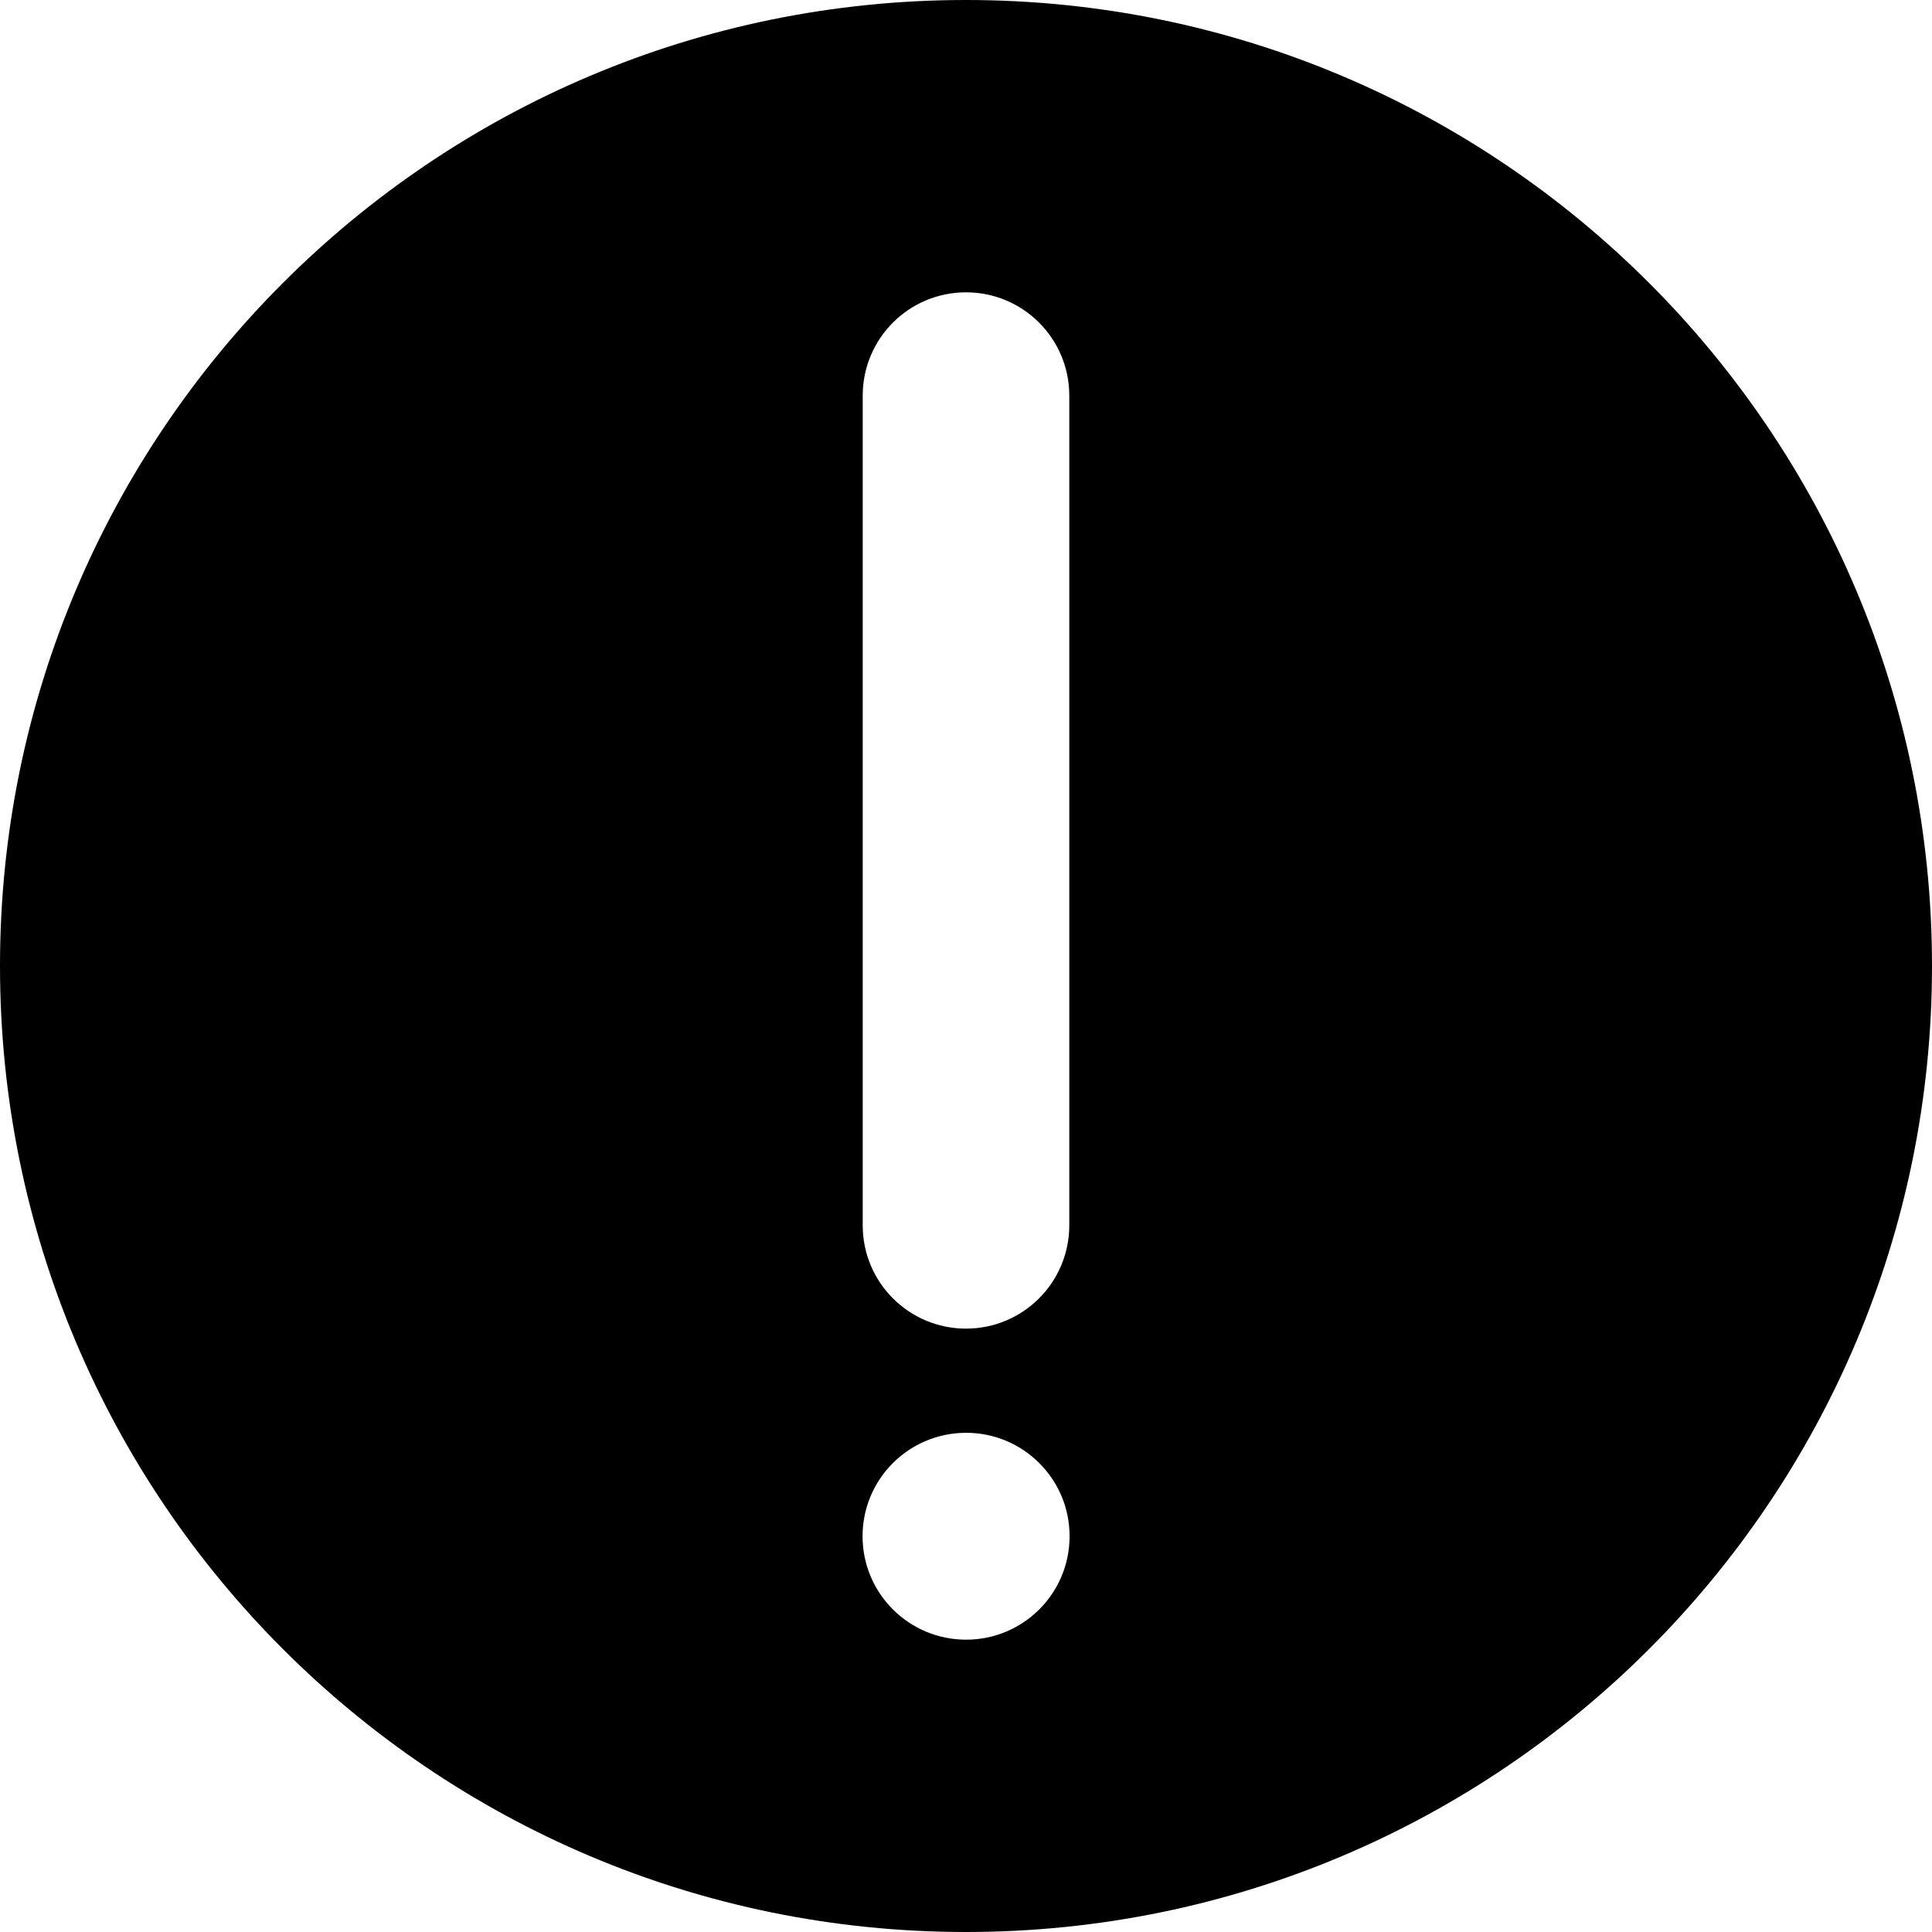 <svg width="13" height="13" viewBox="0 0 13 13" fill="none" xmlns="http://www.w3.org/2000/svg">
<path fill-rule="evenodd" clip-rule="evenodd" d="M13 6.5C13 10.09 10.09 13 6.5 13C2.91 13 0 10.09 0 6.5C0 2.91 2.91 0 6.5 0C10.09 0 13 2.91 13 6.5ZM7.197 10.337C7.197 10.722 6.885 11.033 6.501 11.033C6.116 11.033 5.804 10.722 5.804 10.337C5.804 9.952 6.116 9.641 6.501 9.641C6.885 9.641 7.197 9.952 7.197 10.337ZM7.195 2.662C7.195 2.278 6.884 1.967 6.5 1.967C6.116 1.967 5.805 2.278 5.805 2.662L5.805 8.245C5.805 8.629 6.116 8.94 6.5 8.94C6.884 8.94 7.195 8.629 7.195 8.245L7.195 2.662Z" fill="#000000"/>
</svg>
